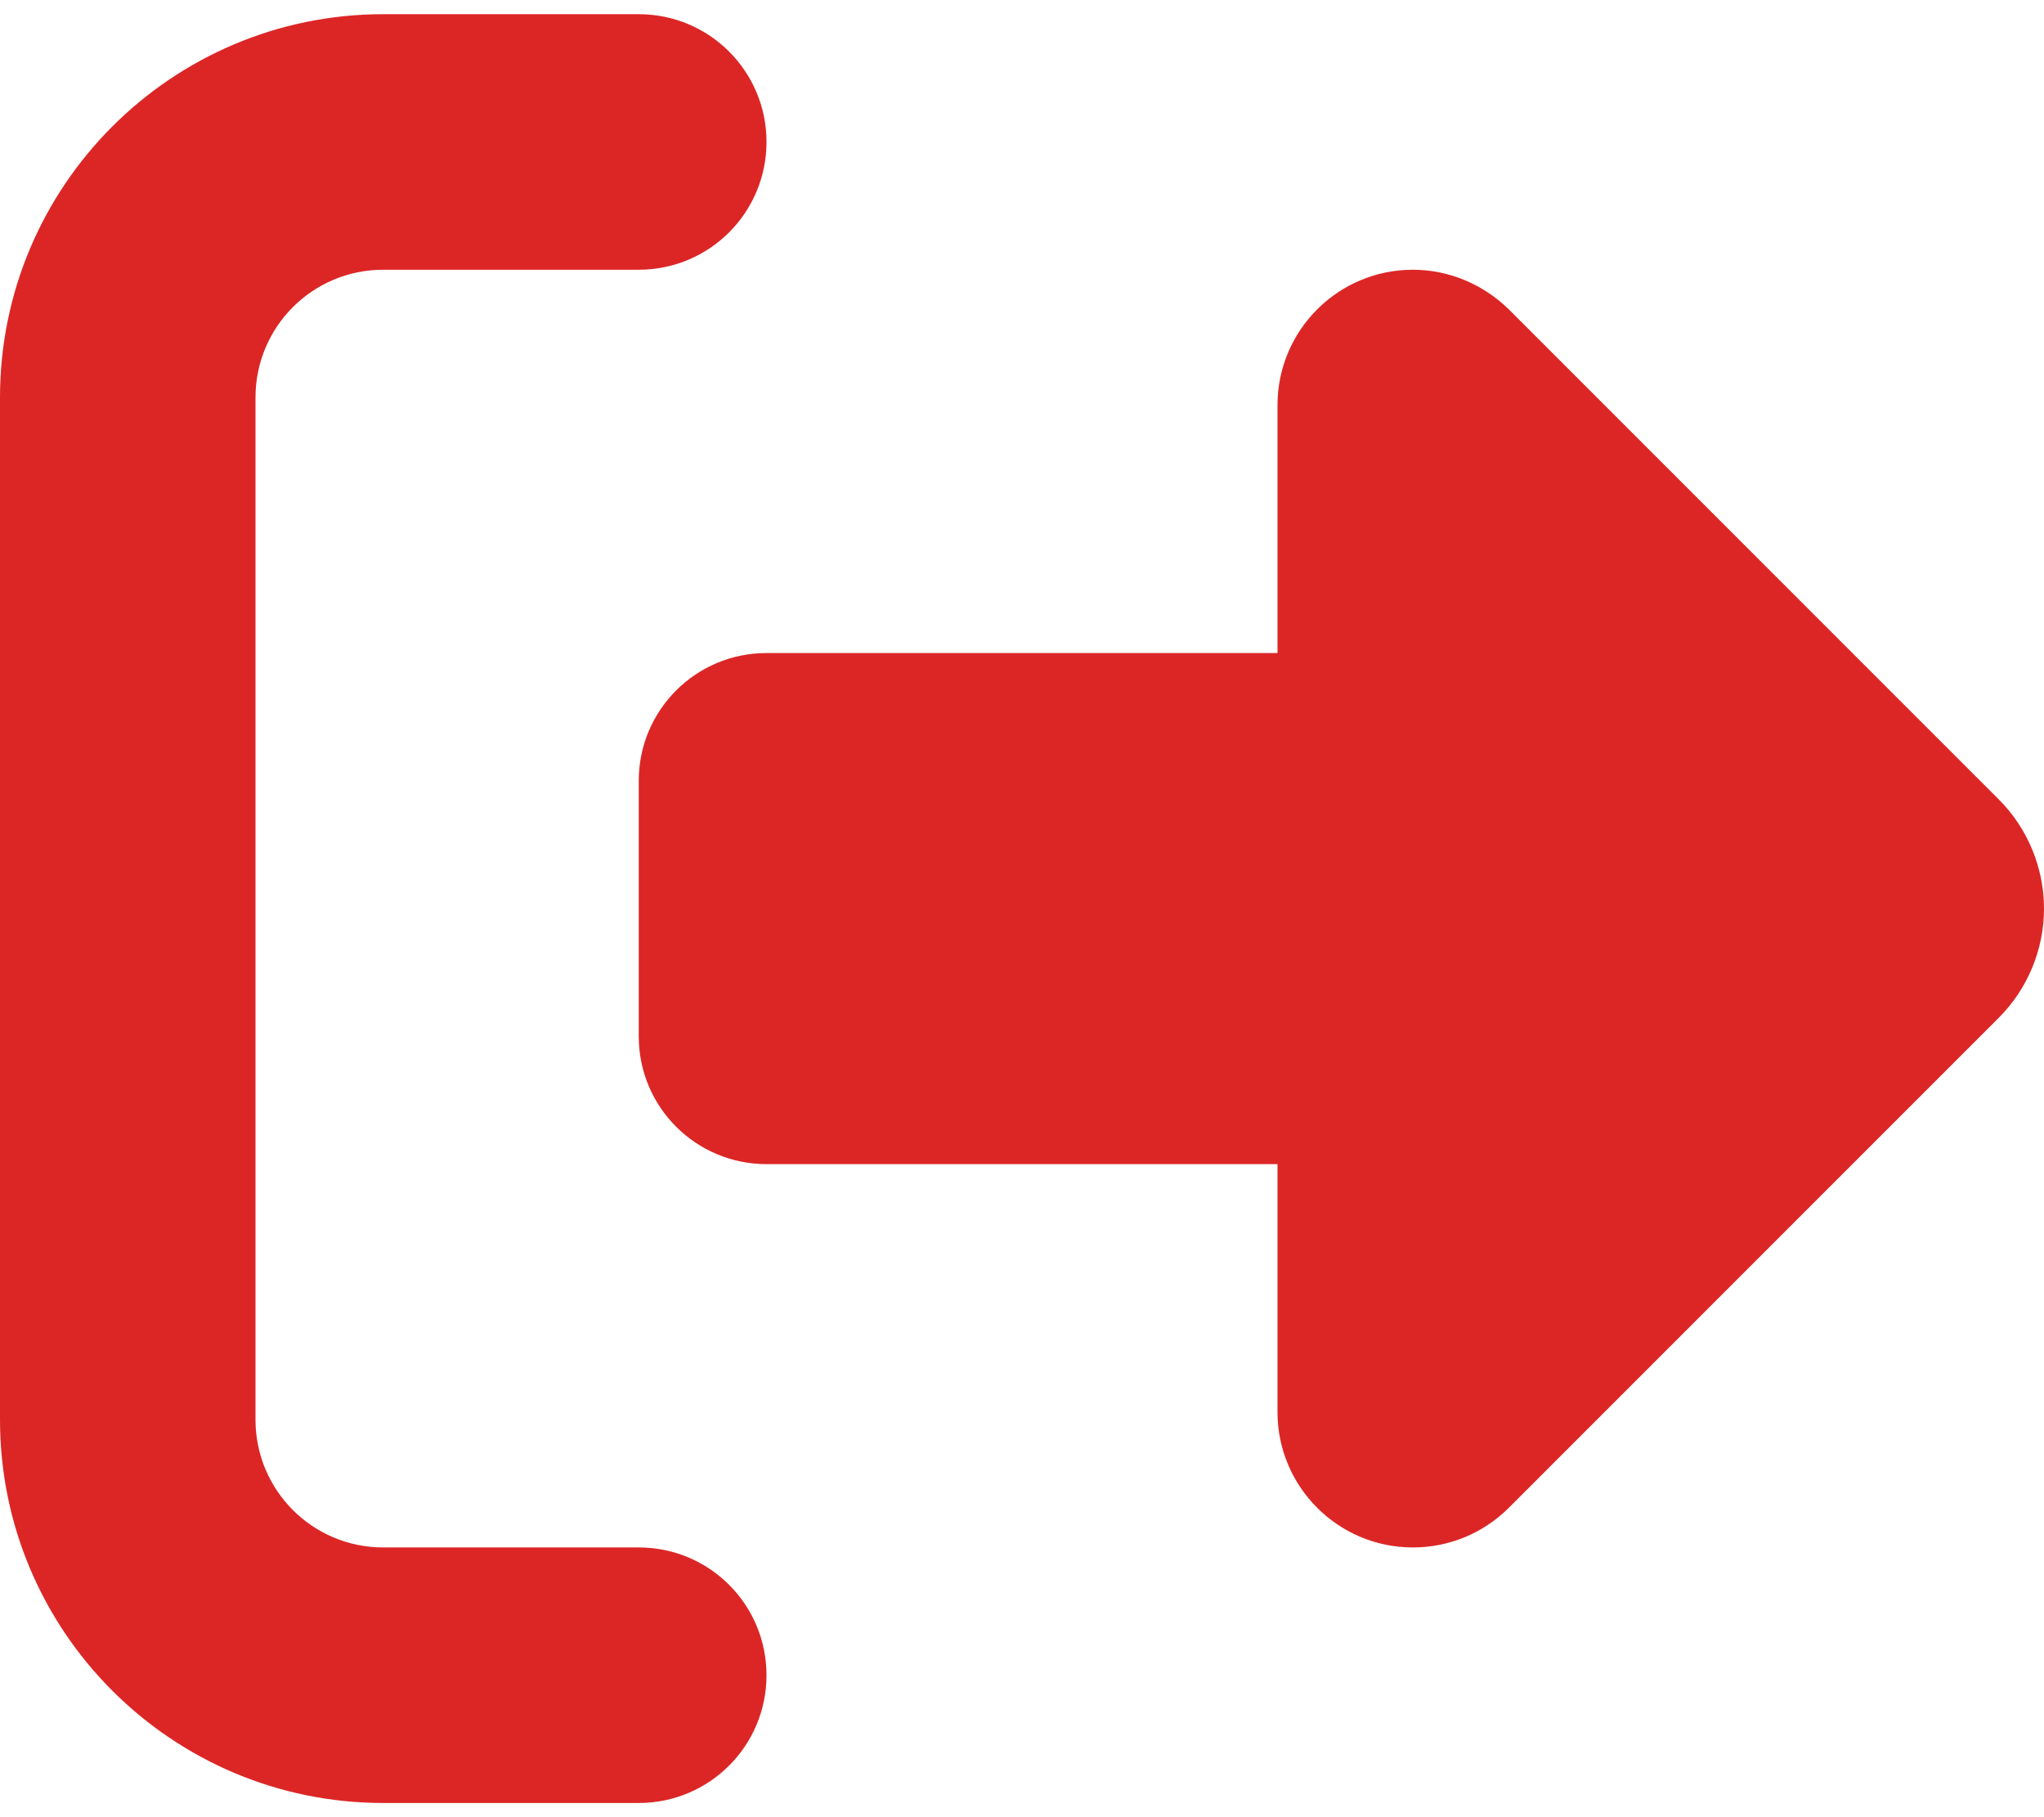 <svg width="18" height="16" viewBox="0 0 18 16" fill="none" xmlns="http://www.w3.org/2000/svg">
<path d="M13.286 2.723L17.603 7.04C17.856 7.293 18 7.641 18 8C18 8.359 17.856 8.707 17.603 8.96L13.286 13.277C13.06 13.502 12.758 13.625 12.442 13.625C11.784 13.625 11.25 13.091 11.25 12.433V10.25H6.75C6.128 10.25 5.625 9.747 5.625 9.125V6.875C5.625 6.253 6.128 5.75 6.75 5.75H11.25V3.567C11.25 2.909 11.784 2.375 12.442 2.375C12.758 2.375 13.06 2.502 13.286 2.723ZM5.625 2.375H3.375C2.753 2.375 2.25 2.878 2.25 3.5V12.5C2.25 13.122 2.753 13.625 3.375 13.625H5.625C6.247 13.625 6.75 14.128 6.75 14.75C6.75 15.372 6.247 15.875 5.625 15.875H3.375C1.512 15.875 0 14.363 0 12.5V3.5C0 1.637 1.512 0.125 3.375 0.125H5.625C6.247 0.125 6.75 0.628 6.75 1.25C6.75 1.872 6.247 2.375 5.625 2.375Z" fill="#DC2626"/>
</svg>
